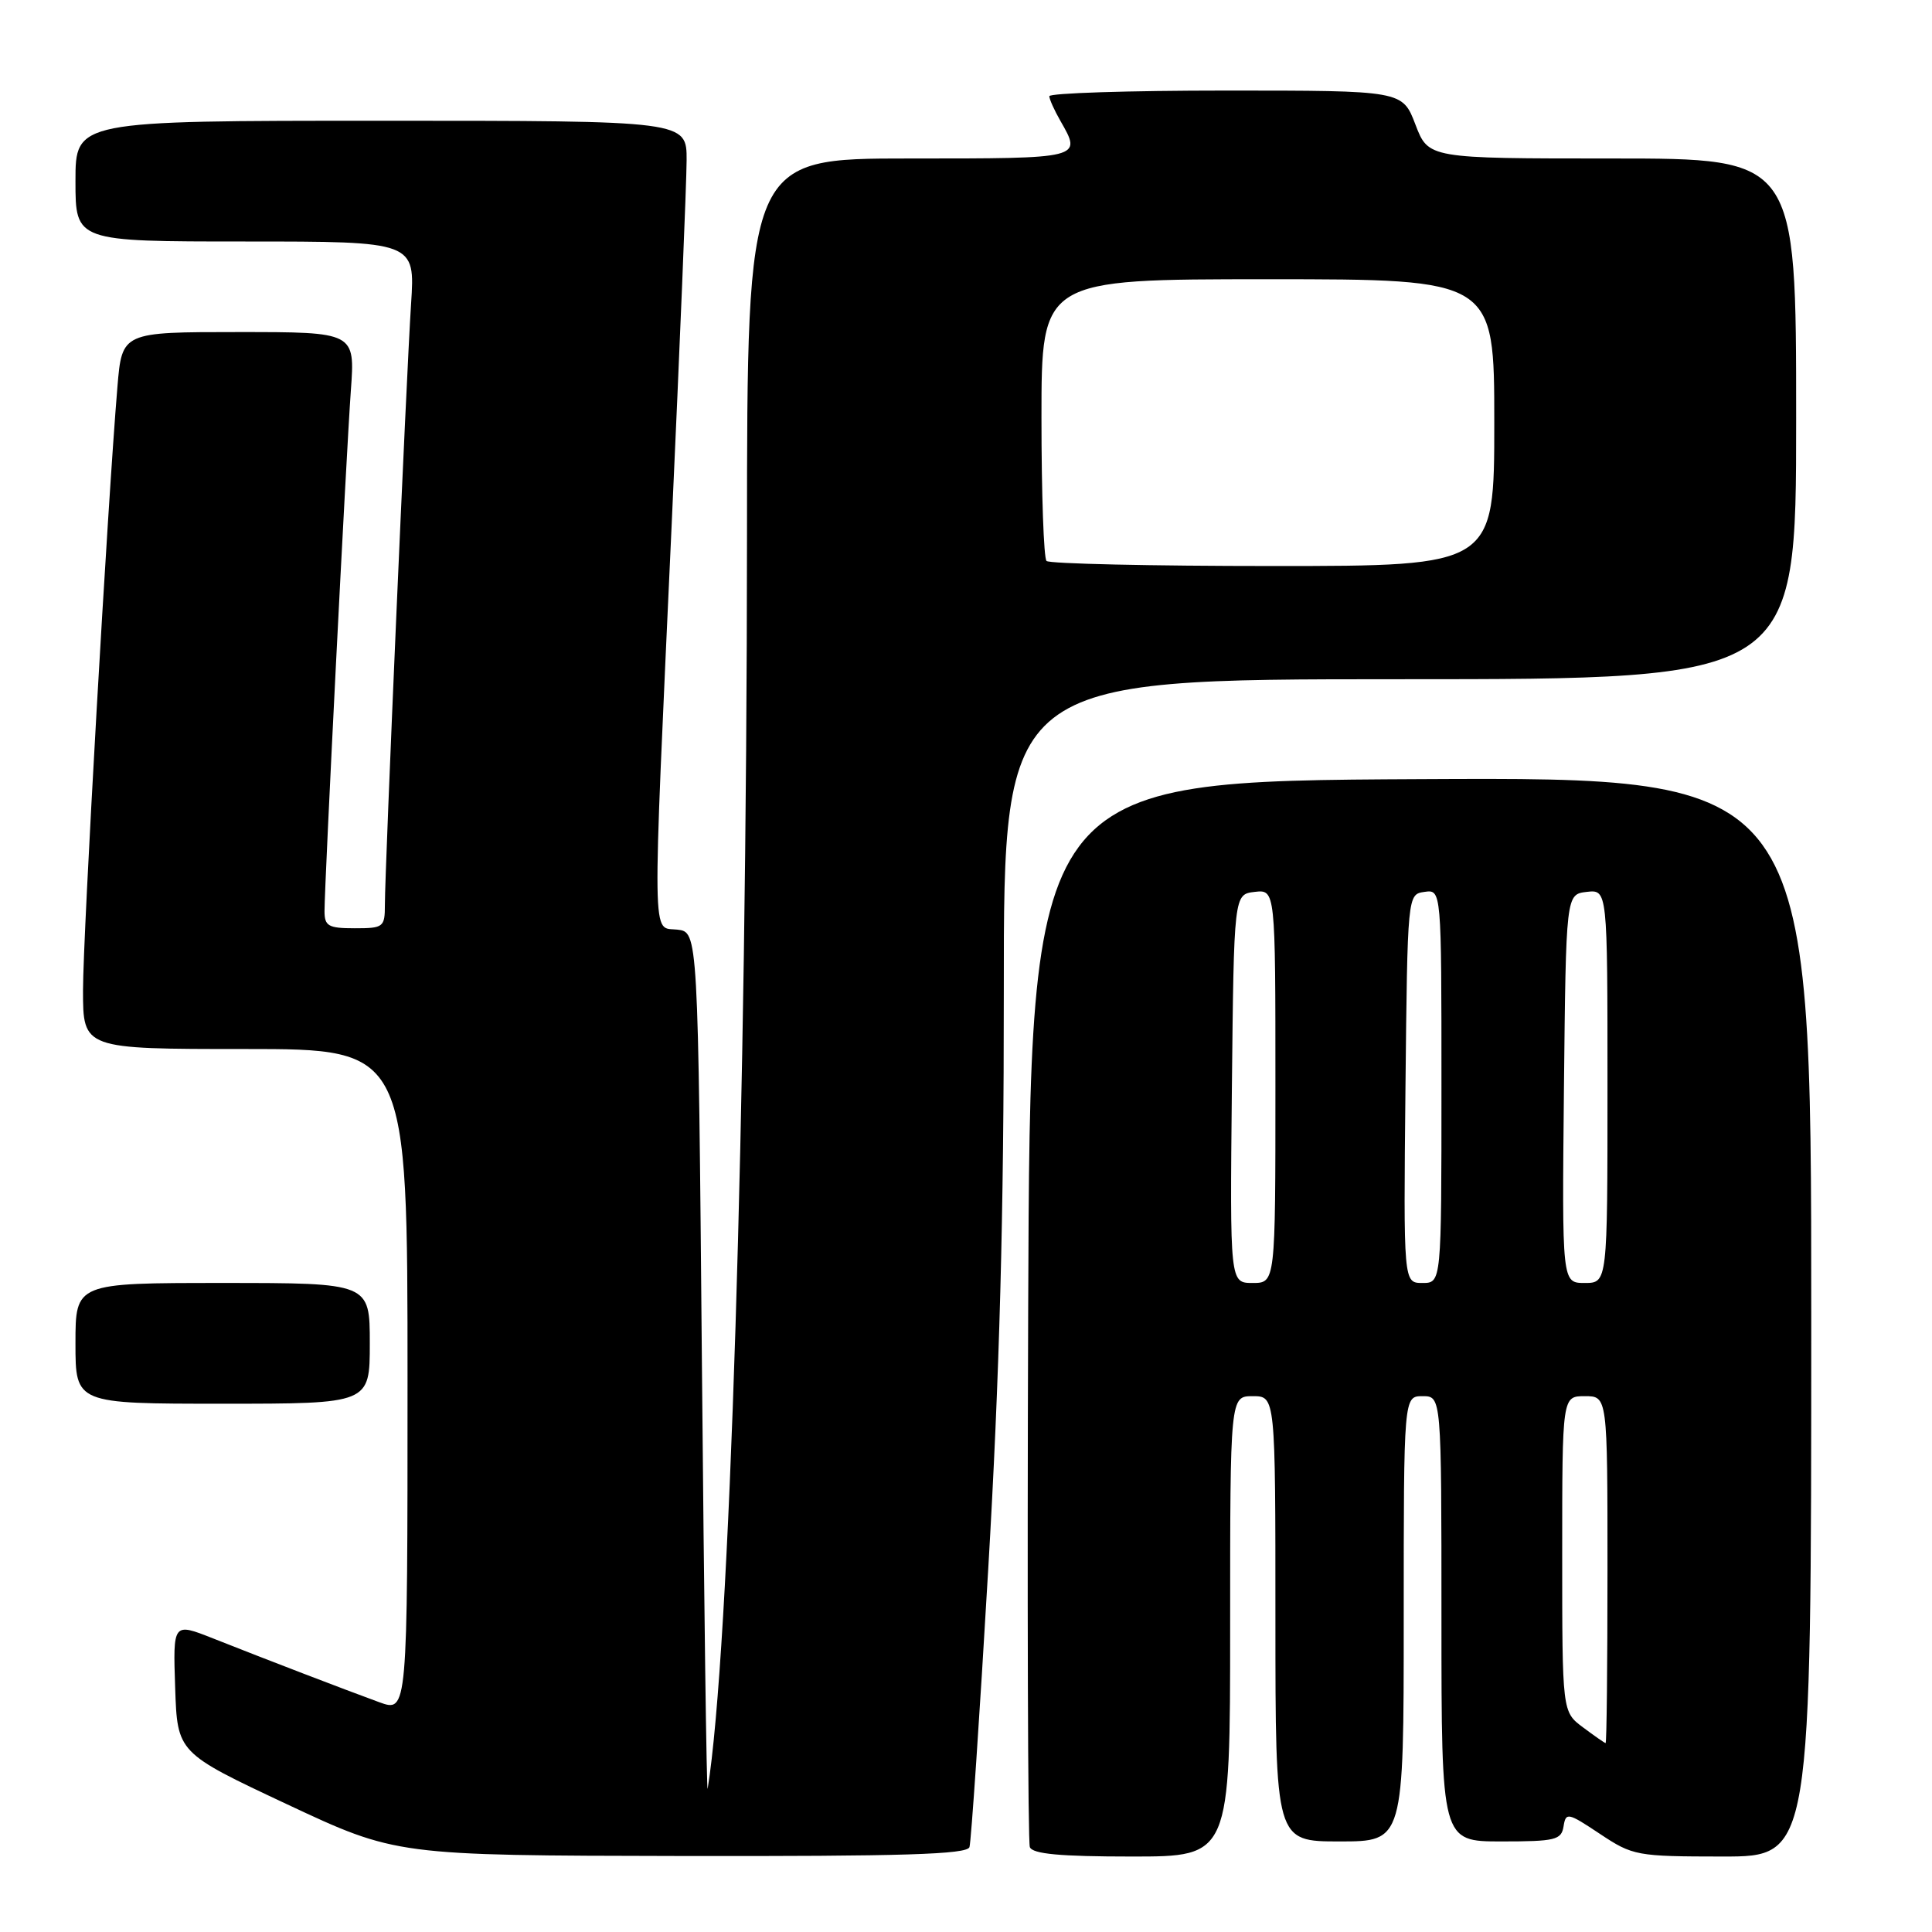 <?xml version="1.0" encoding="UTF-8" standalone="no"?>
<!DOCTYPE svg PUBLIC "-//W3C//DTD SVG 1.1//EN" "http://www.w3.org/Graphics/SVG/1.1/DTD/svg11.dtd" >
<svg xmlns="http://www.w3.org/2000/svg" xmlns:xlink="http://www.w3.org/1999/xlink" version="1.1" viewBox="0 0 256 256">
 <g >
 <path fill="currentColor"
d=" M 128.46 244.75 C 128.68 244.06 129.80 227.53 130.94 208.00 C 132.45 182.27 133.02 161.15 133.01 131.25 C 133.00 90.00 133.00 90.00 185.50 90.00 C 238.00 90.00 238.00 90.00 238.00 55.50 C 238.00 21.00 238.00 21.00 213.64 21.00 C 189.27 21.00 189.27 21.00 187.55 16.50 C 185.83 12.00 185.83 12.00 162.42 12.00 C 149.54 12.00 139.02 12.34 139.04 12.75 C 139.05 13.16 139.71 14.62 140.50 16.00 C 143.38 21.03 143.52 21.00 120.50 21.00 C 99.00 21.00 99.00 21.00 98.98 71.25 C 98.95 147.00 96.69 219.06 93.77 237.00 C 93.63 237.82 93.29 212.62 93.01 181.00 C 92.50 123.50 92.50 123.50 89.75 123.18 C 86.35 122.79 86.40 126.41 89.00 69.50 C 90.08 45.85 90.97 24.14 90.98 21.25 C 91.00 16.00 91.00 16.00 50.50 16.00 C 10.00 16.00 10.00 16.00 10.00 24.00 C 10.00 32.00 10.00 32.00 32.51 32.00 C 55.01 32.00 55.01 32.00 54.47 40.25 C 53.85 49.71 51.00 115.15 51.00 119.87 C 51.00 122.86 50.82 123.00 47.00 123.00 C 43.50 123.00 43.00 122.71 43.00 120.72 C 43.00 117.09 45.87 60.31 46.49 51.75 C 47.05 44.00 47.05 44.00 31.61 44.00 C 16.17 44.00 16.17 44.00 15.56 51.25 C 14.25 66.95 11.00 123.85 11.00 131.21 C 11.00 139.00 11.00 139.00 32.50 139.00 C 54.00 139.00 54.00 139.00 54.00 182.96 C 54.00 226.91 54.00 226.91 50.25 225.55 C 45.73 223.90 35.45 219.96 28.21 217.09 C 22.92 215.00 22.92 215.00 23.21 223.63 C 23.50 232.25 23.50 232.25 38.00 239.06 C 52.50 245.86 52.50 245.86 90.28 245.93 C 119.68 245.98 128.15 245.72 128.46 244.75 Z  M 163.00 215.50 C 163.00 185.00 163.00 185.00 166.00 185.00 C 169.00 185.00 169.00 185.00 169.00 214.50 C 169.00 244.00 169.00 244.00 177.50 244.00 C 186.00 244.00 186.00 244.00 186.00 214.50 C 186.00 185.00 186.00 185.00 188.50 185.00 C 191.00 185.00 191.00 185.00 191.00 214.50 C 191.00 244.00 191.00 244.00 198.93 244.00 C 206.09 244.00 206.89 243.81 207.18 242.00 C 207.48 240.11 207.75 240.17 212.00 243.00 C 216.36 245.90 216.87 245.99 228.25 246.00 C 240.00 246.00 240.00 246.00 240.00 174.49 C 240.00 102.98 240.00 102.98 188.25 103.24 C 136.50 103.50 136.50 103.50 136.24 173.50 C 136.10 212.00 136.20 244.06 136.46 244.75 C 136.81 245.66 140.46 246.00 149.97 246.00 C 163.00 246.00 163.00 246.00 163.00 215.50 Z  M 49.00 178.00 C 49.00 170.00 49.00 170.00 29.50 170.00 C 10.00 170.00 10.00 170.00 10.00 178.00 C 10.00 186.00 10.00 186.00 29.50 186.00 C 49.00 186.00 49.00 186.00 49.00 178.00 Z  M 138.67 74.33 C 138.30 73.97 138.00 65.42 138.00 55.33 C 138.00 37.00 138.00 37.00 168.00 37.00 C 198.00 37.00 198.00 37.00 198.00 56.00 C 198.00 75.00 198.00 75.00 168.67 75.00 C 152.53 75.00 139.03 74.70 138.67 74.33 Z  M 209.75 228.88 C 207.00 226.83 207.00 226.83 207.00 205.92 C 207.00 185.00 207.00 185.00 210.00 185.00 C 213.00 185.00 213.00 185.00 213.00 208.00 C 213.00 220.65 212.89 230.99 212.75 230.97 C 212.61 230.95 211.26 230.01 209.75 228.88 Z  M 163.23 144.25 C 163.50 118.50 163.50 118.50 166.25 118.18 C 169.00 117.87 169.00 117.87 169.00 143.93 C 169.00 170.00 169.00 170.00 165.98 170.00 C 162.97 170.00 162.97 170.00 163.23 144.25 Z  M 186.23 144.25 C 186.50 118.50 186.50 118.50 188.75 118.18 C 191.00 117.86 191.00 117.86 191.00 143.93 C 191.00 170.00 191.00 170.00 188.48 170.00 C 185.97 170.00 185.97 170.00 186.23 144.25 Z  M 207.23 144.25 C 207.50 118.50 207.50 118.50 210.25 118.18 C 213.00 117.87 213.00 117.87 213.00 143.93 C 213.00 170.00 213.00 170.00 209.98 170.00 C 206.97 170.00 206.97 170.00 207.23 144.25 Z "/>
</g>
</svg>